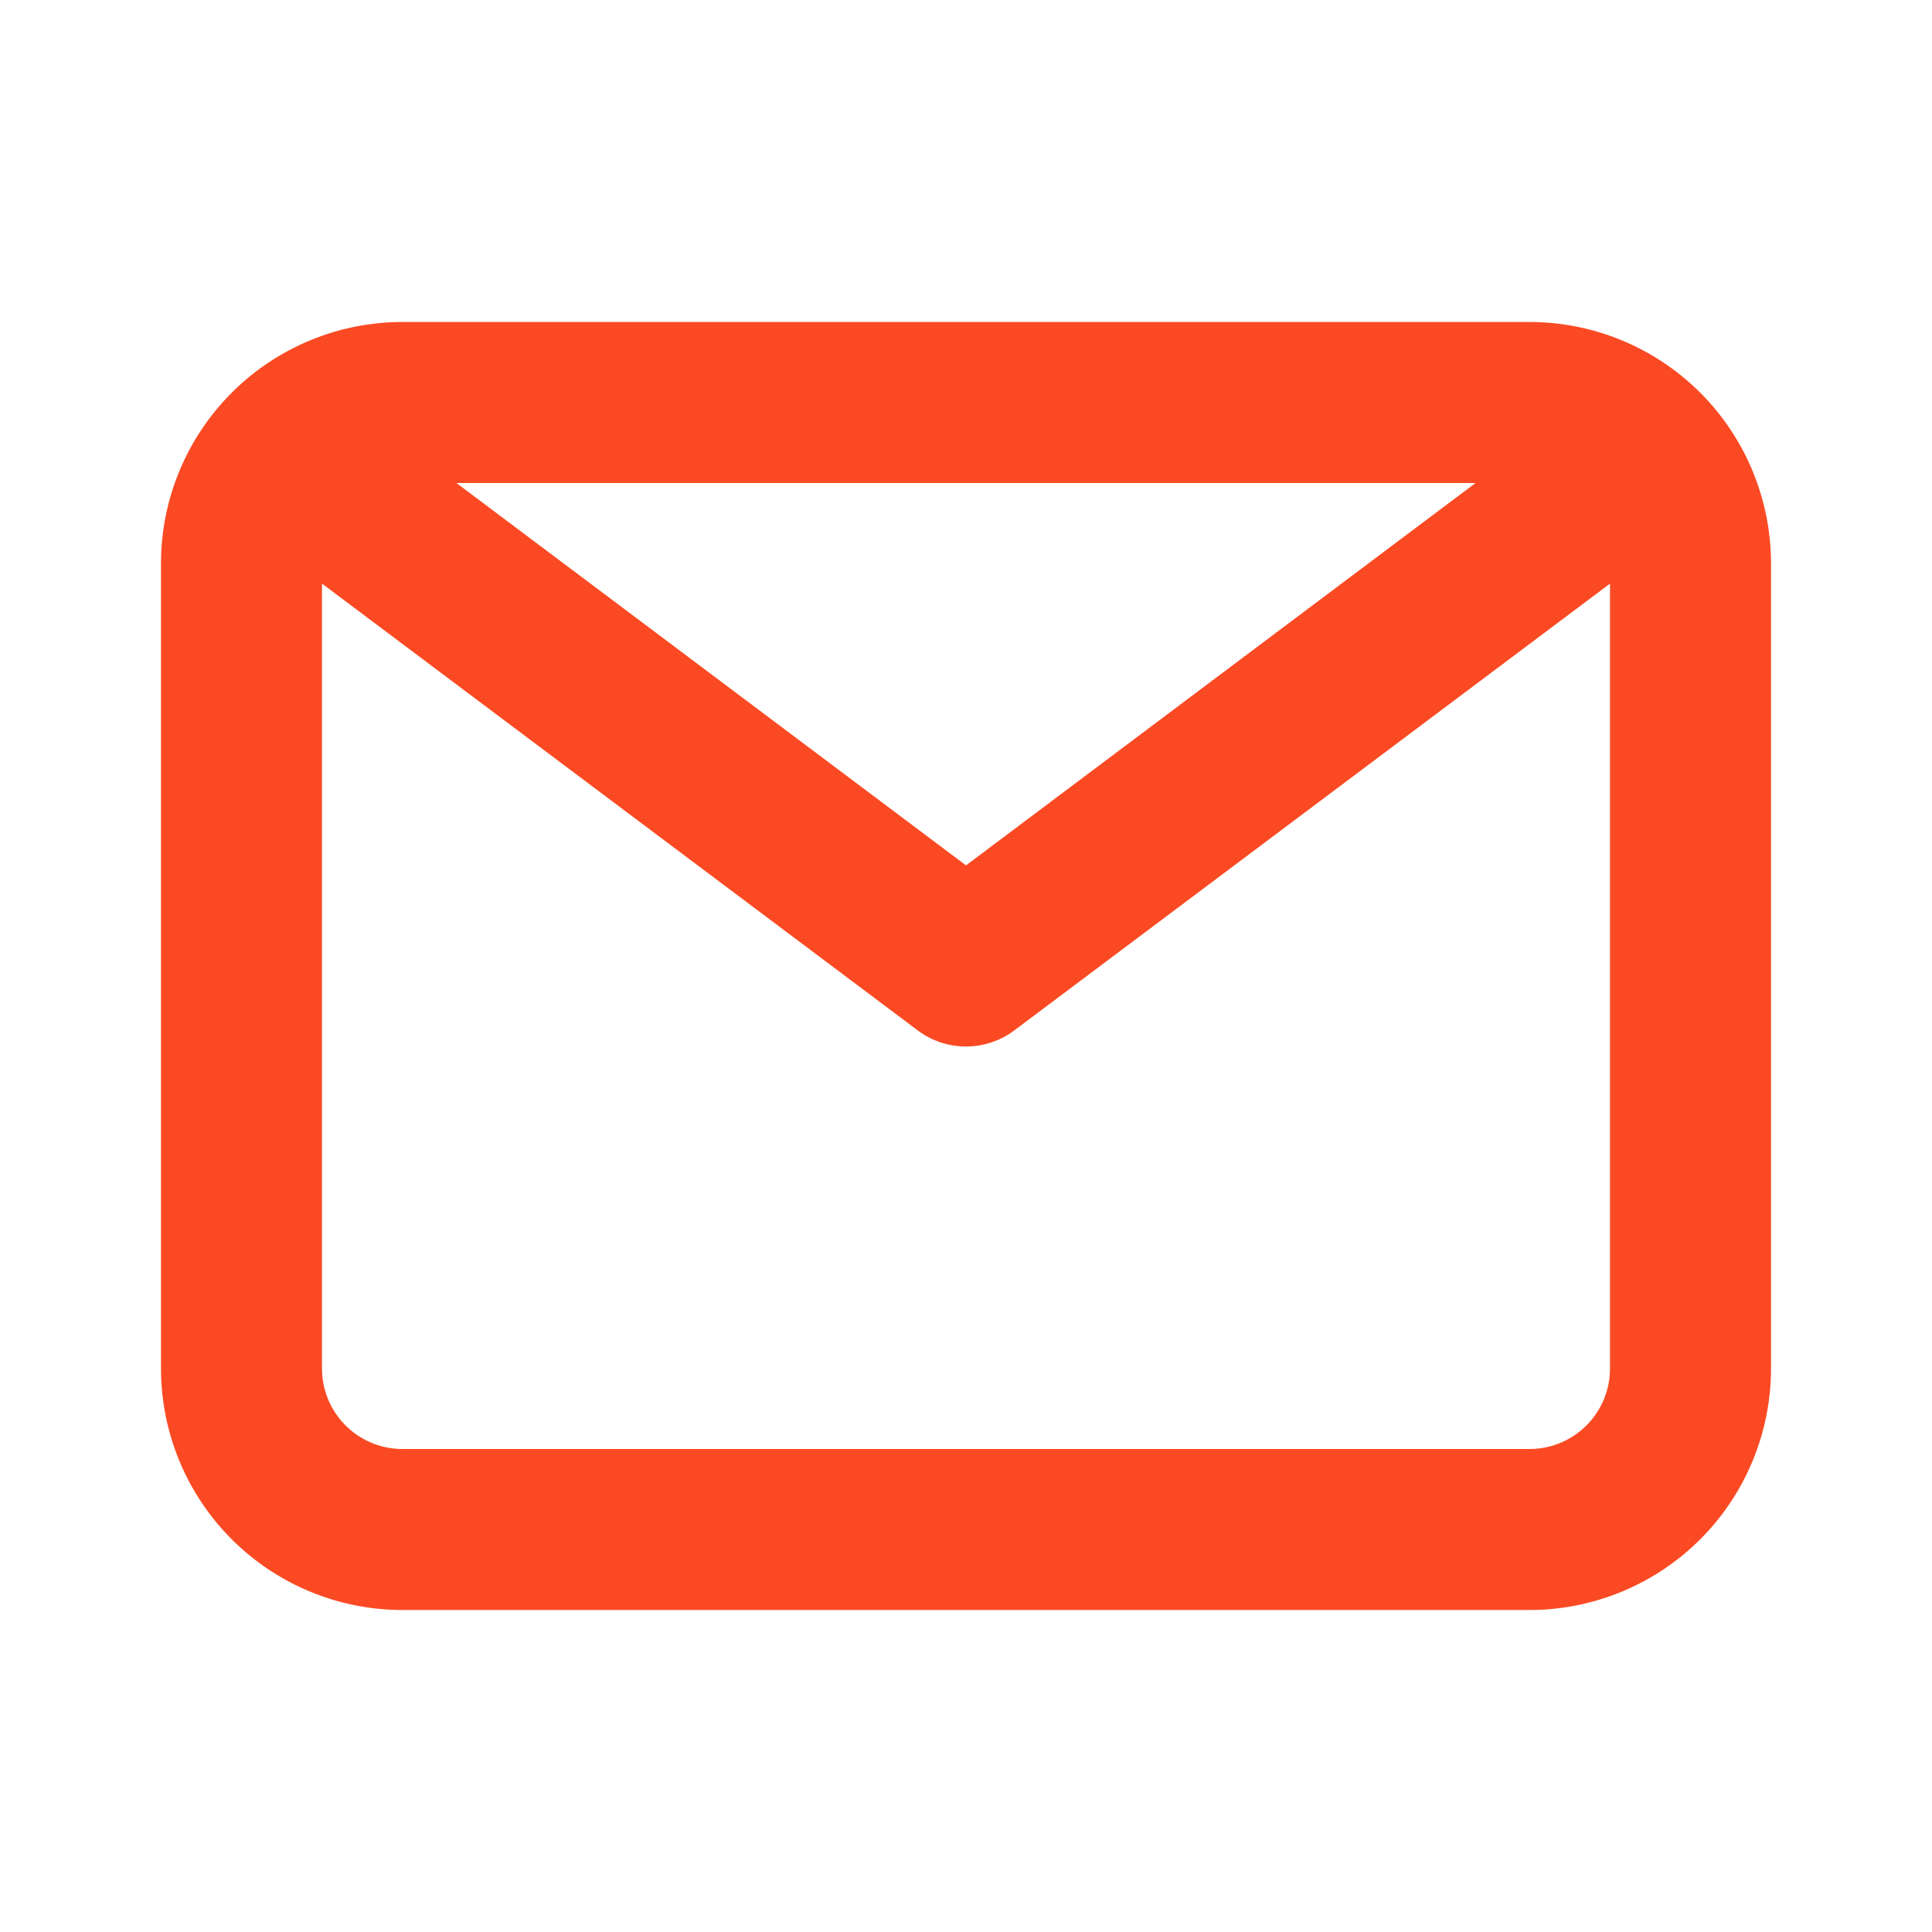 <svg width="24" height="24" fill="none" xmlns="http://www.w3.org/2000/svg"><path d="M19 4H5a3 3 0 00-3 3v10a3 3 0 003 3h14a3 3 0 003-3V7a3 3 0 00-3-3zm-.67 2L12 10.75 5.67 6h12.66zM19 18H5a1 1 0 01-1-1V7.25l7.4 5.55a1 1 0 001.2 0L20 7.25V17a1 1 0 01-1 1z" fill="#FB4A23"/></svg>